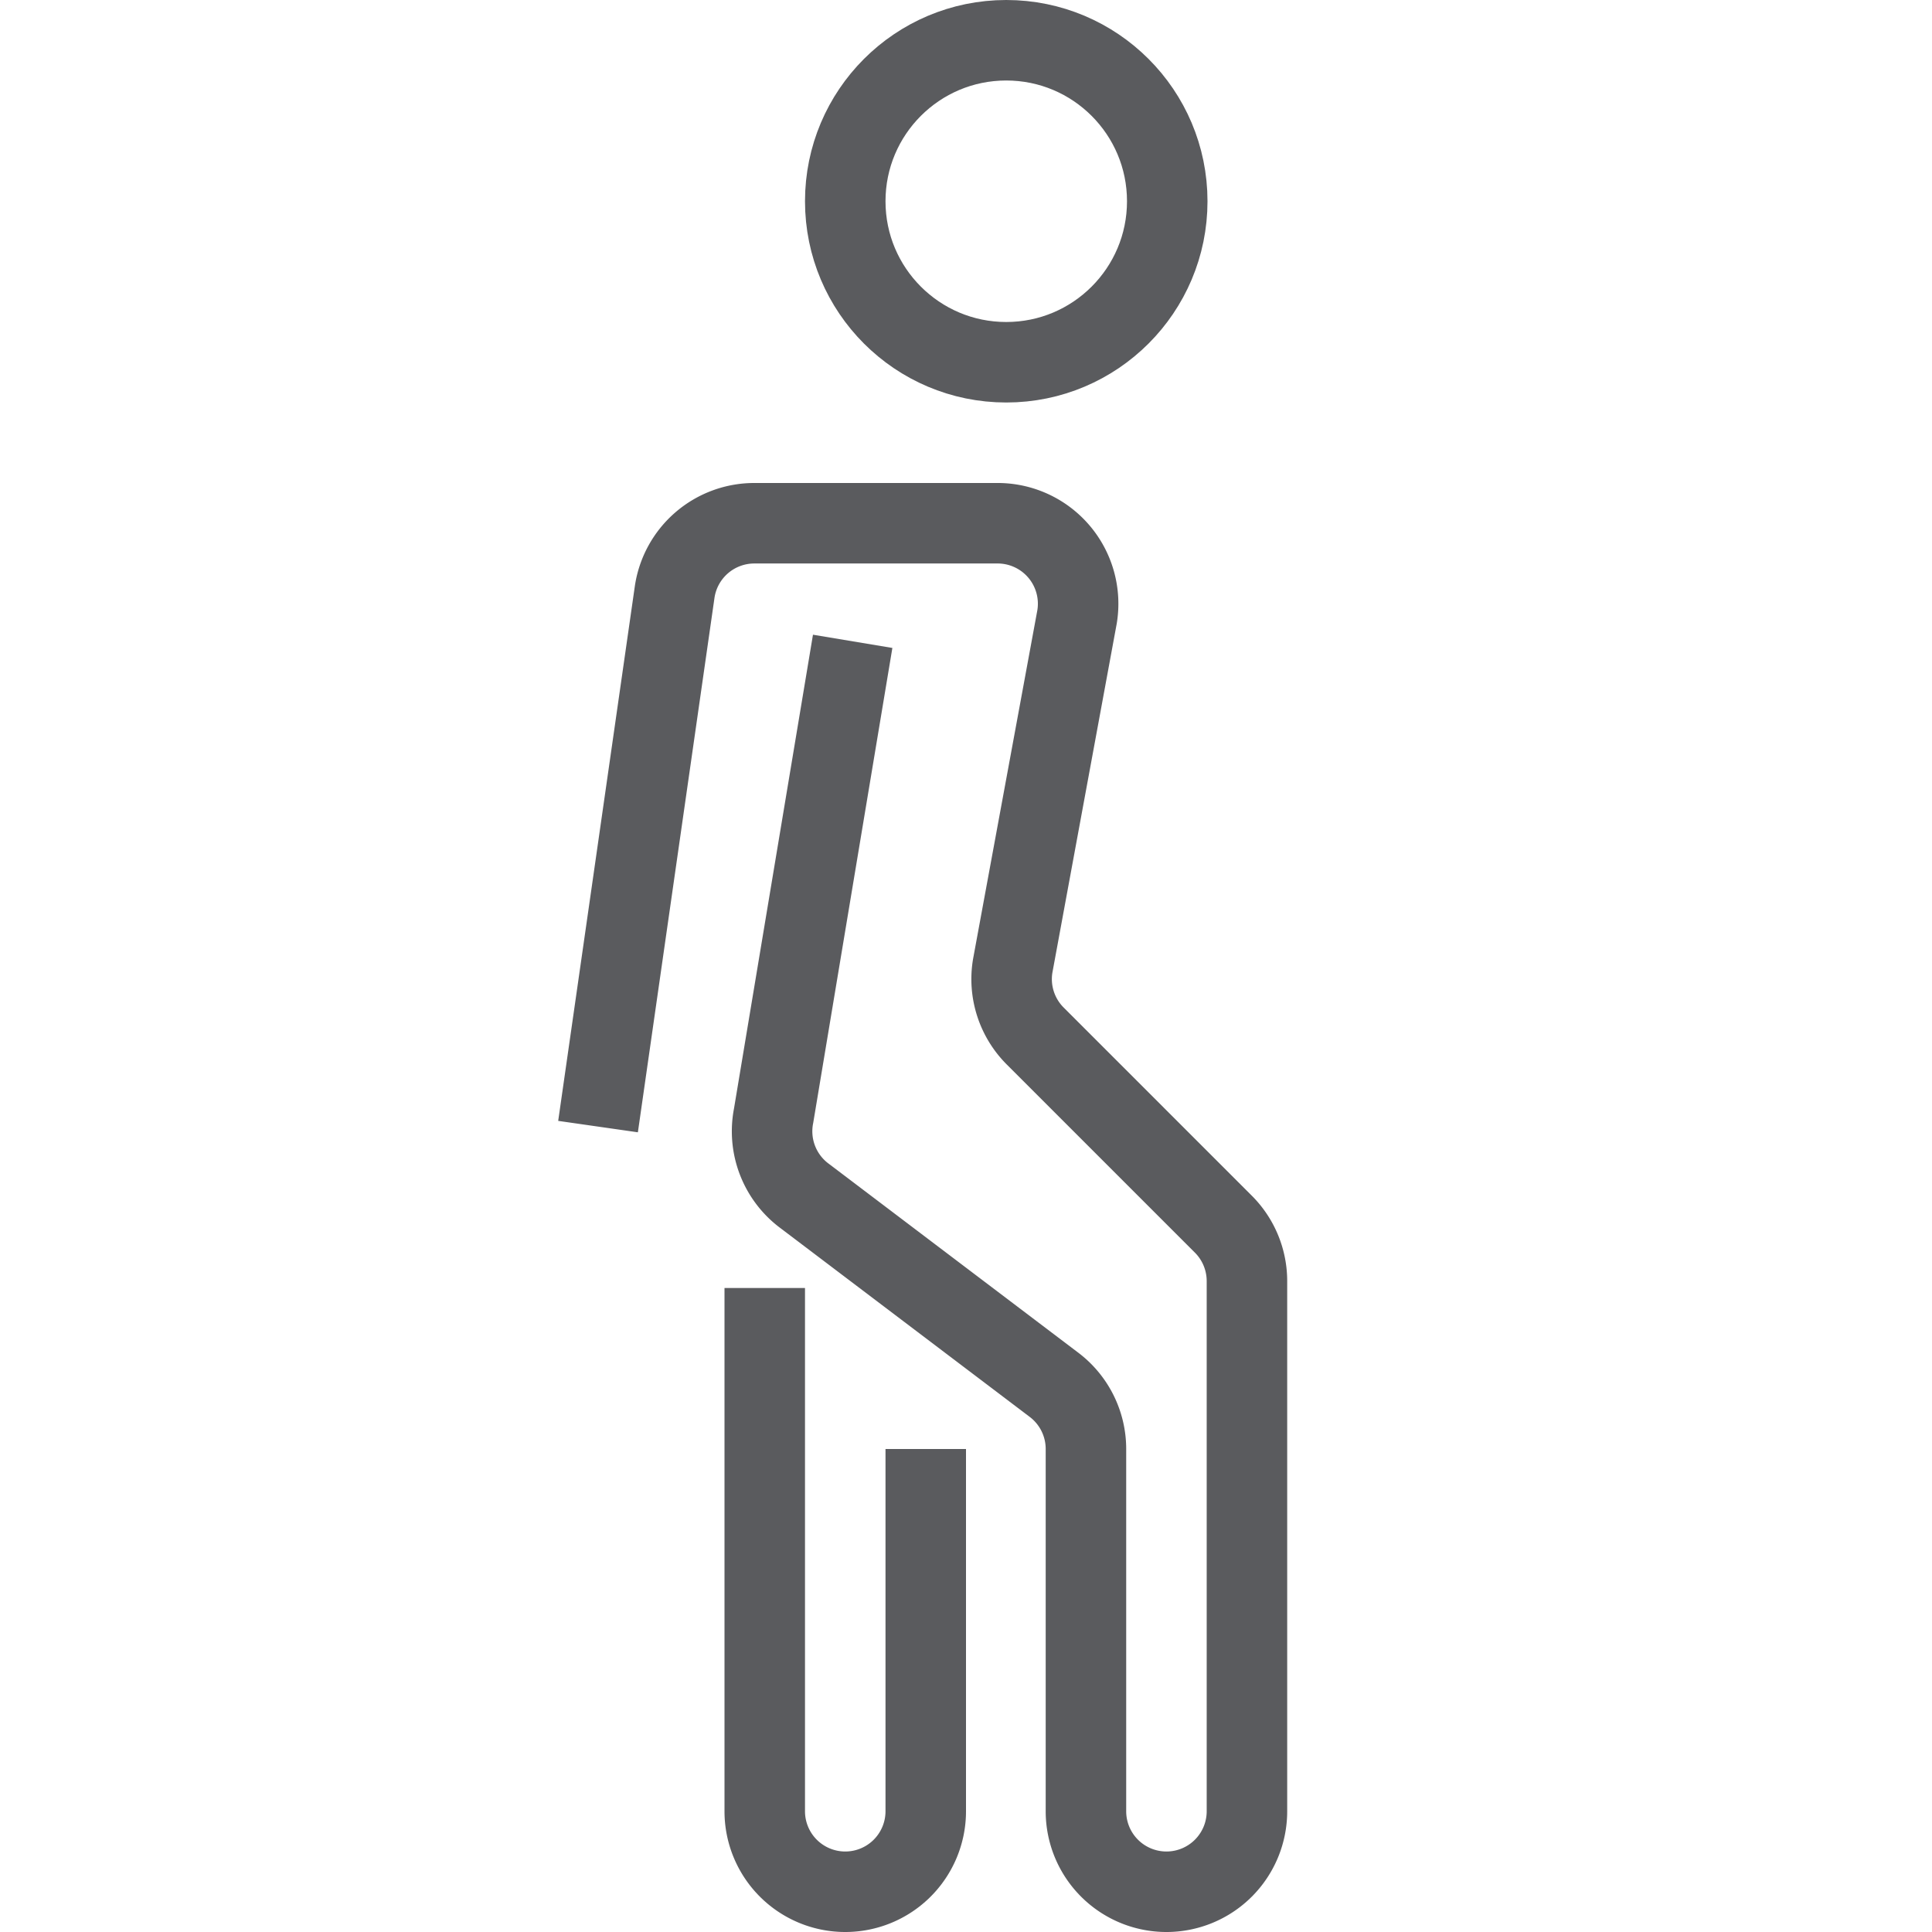 <svg id="Layer_1" data-name="Layer 1" xmlns="http://www.w3.org/2000/svg" viewBox="0 0 24 24"><title>unity-people-24px-person-walking</title><circle cx="12.5" cy="2.5" r="2" style="fill:none;stroke:#5a5b5e;stroke-linecap:square;stroke-linejoin:round"/><path d="M11.5,18.5v4a1,1,0,0,1-1,1h0a1,1,0,0,1-1-1v-6" style="fill:none;stroke:#5a5b5e;stroke-linecap:square;stroke-linejoin:round"/><path d="M7.5,13.5l.88-6.14a1,1,0,0,1,1-.86h3a1,1,0,0,1,1,1.16L12.58,12a1,1,0,0,0,.28.87l2.34,2.34a1,1,0,0,1,.29.71V22.5a1,1,0,0,1-1,1h0a1,1,0,0,1-1-1V18a1,1,0,0,0-.4-.8L10,14.86a1,1,0,0,1-.39-1l.9-5.4" style="fill:none;stroke:#5a5b5e;stroke-linecap:square;stroke-linejoin:round"/></svg>